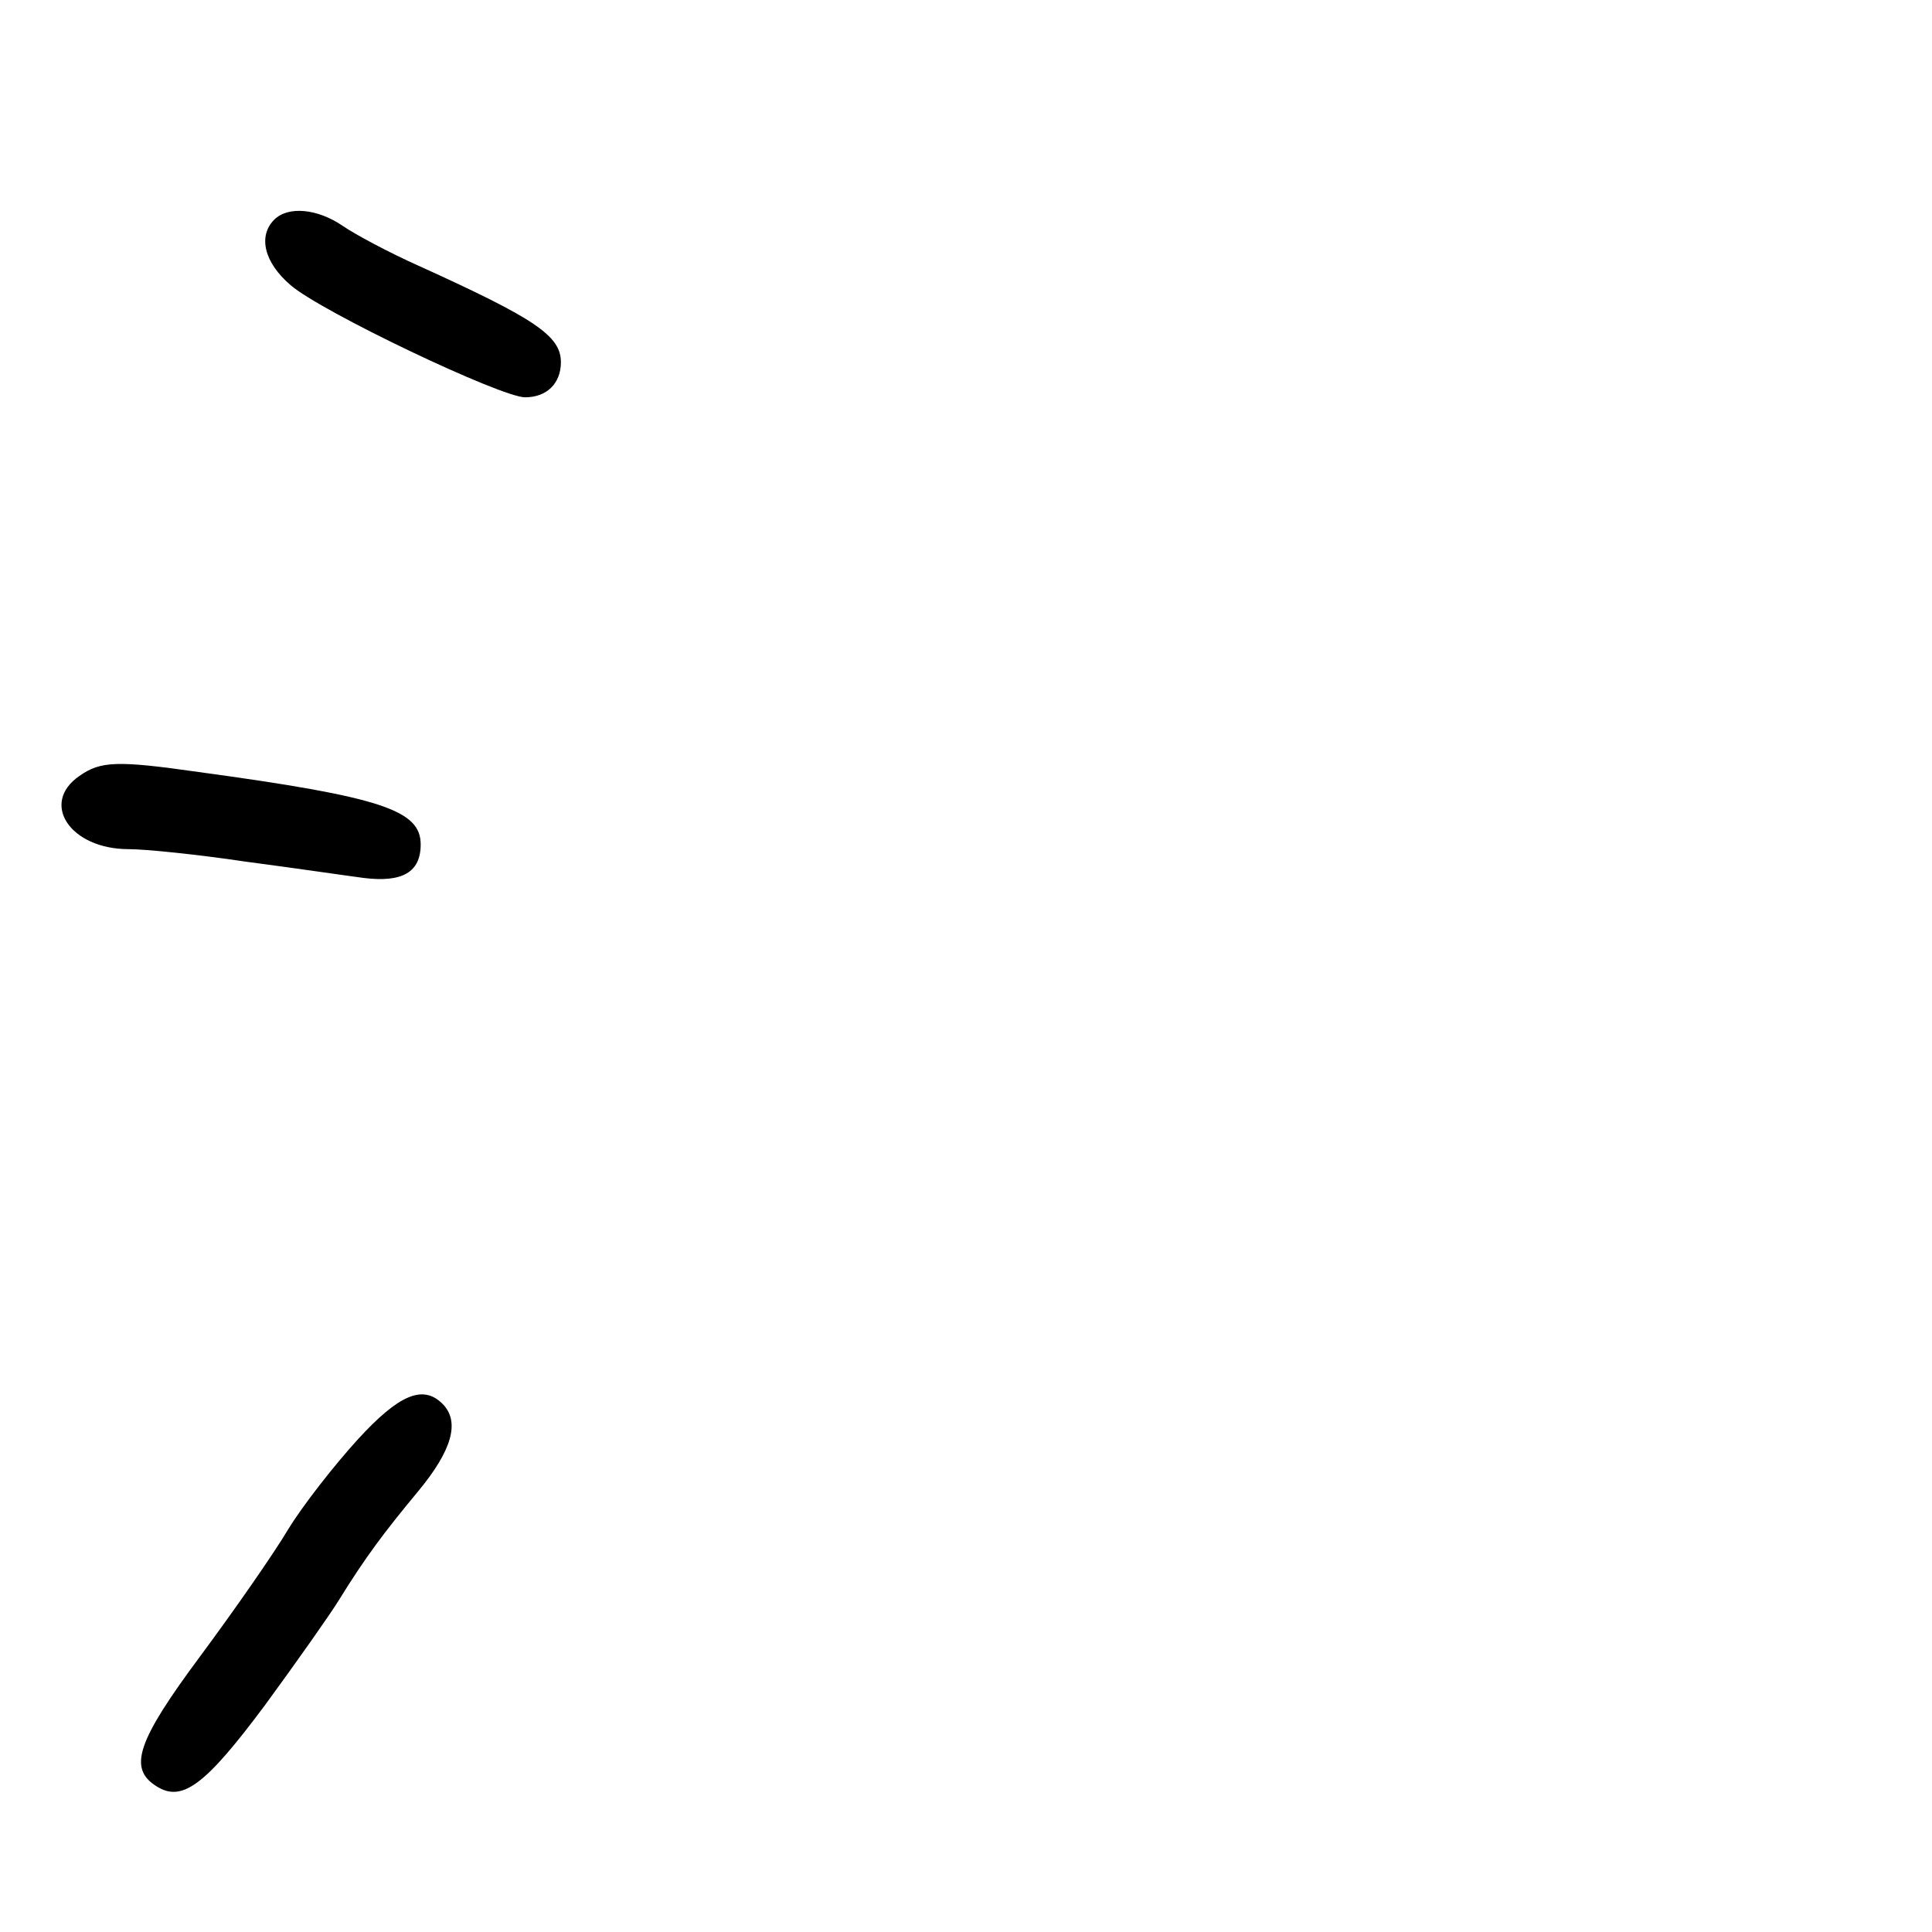 <?xml version="1.0" standalone="no"?>
<!DOCTYPE svg PUBLIC "-//W3C//DTD SVG 20010904//EN"
 "http://www.w3.org/TR/2001/REC-SVG-20010904/DTD/svg10.dtd">
<svg version="1.0" xmlns="http://www.w3.org/2000/svg"
 width="248pt" height="248pt" viewBox="0 0 248 248"
 preserveAspectRatio="xMidYMid meet">
<g transform="translate(0,248) scale(0.1,-0.1)"
fill="#000000" stroke="none">
<path d="M352 2198 c-21 -21 -13 -55 21 -84 39 -34 270 -144 301 -144 28 0 46
18 46 45 0 34 -33 56 -183 124 -38 17 -81 40 -97 51 -32 22 -70 26 -88 8z"/>
<path d="M102 1484 c-51 -35 -12 -94 63 -94 22 0 90 -7 150 -16 61 -8 129 -18
152 -21 49 -6 73 7 73 43 0 44 -50 61 -285 93 -105 15 -126 14 -153 -5z"/>
<path d="M459 632 c-30 -33 -70 -84 -89 -115 -19 -32 -70 -105 -113 -163 -81
-109 -93 -144 -56 -167 33 -21 63 2 139 104 41 56 84 117 95 135 34 55 58 87
102 140 43 52 54 89 31 112 -25 25 -56 12 -109 -46z"/>
</g>
</svg>
